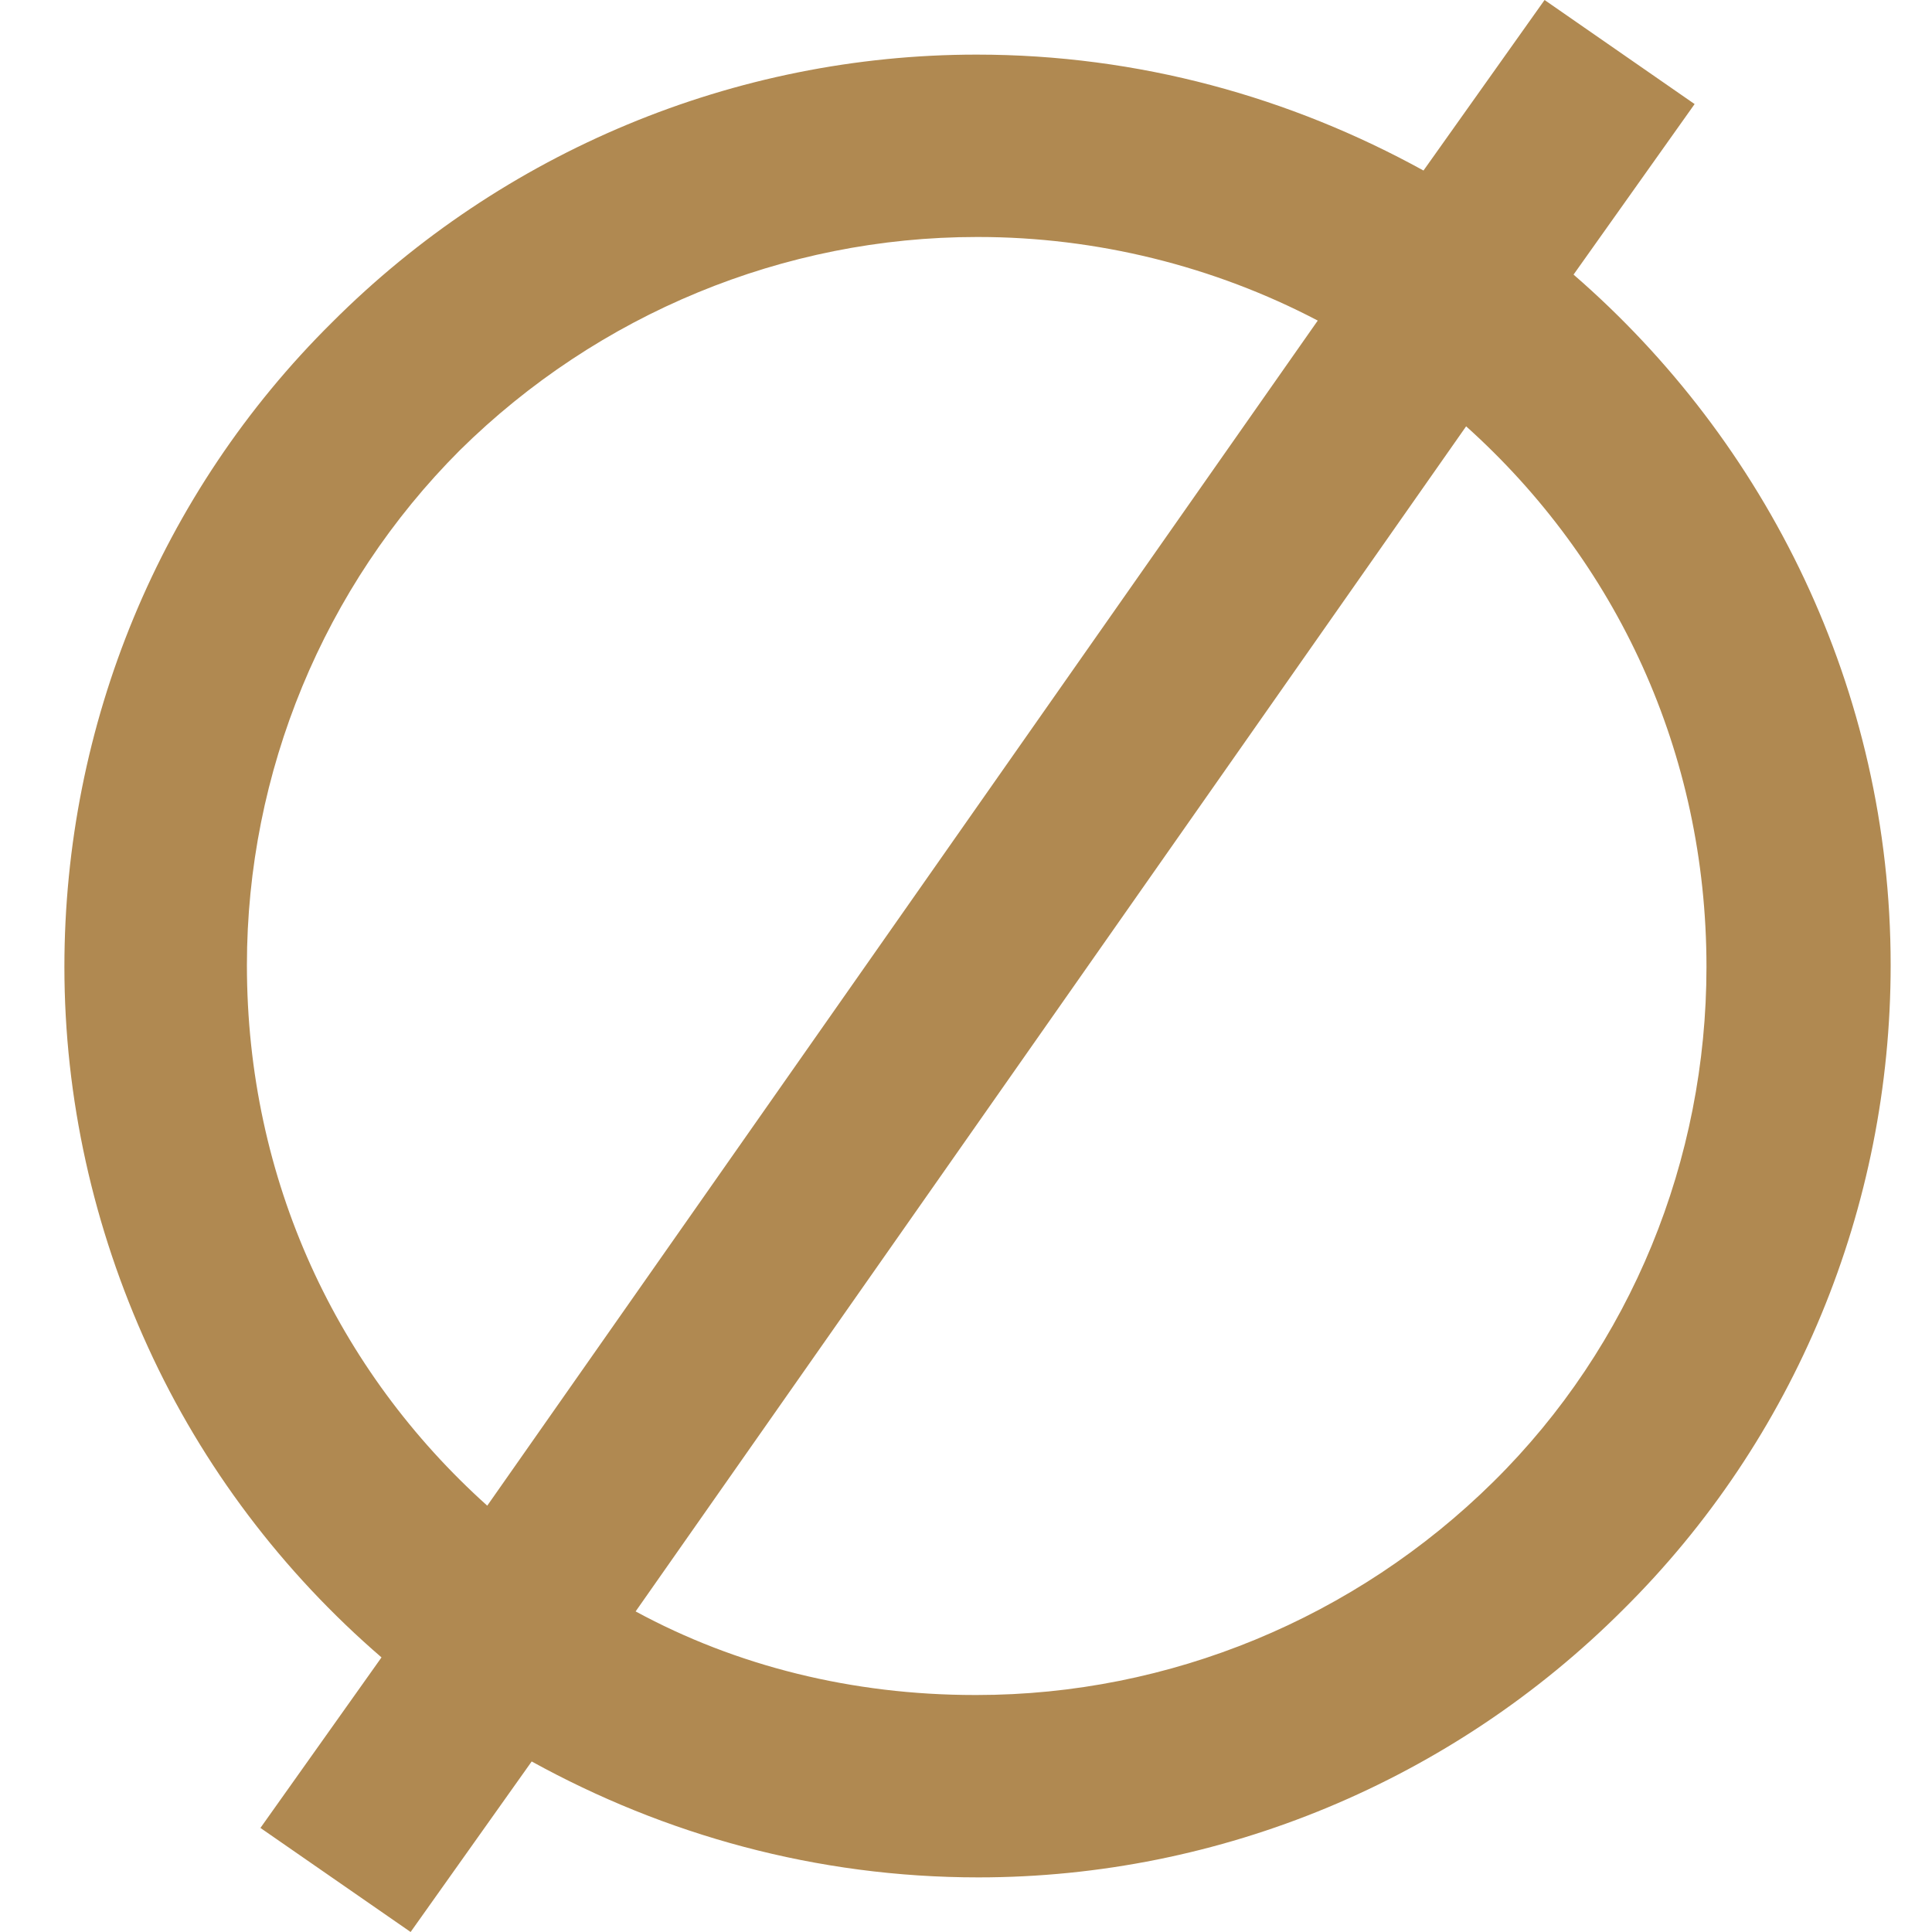 <svg width="15" height="15" viewBox="0 0 15 15" fill="none" xmlns="http://www.w3.org/2000/svg">
    <path d="M2.022 14.192L2.962 12.868C2.195 12.207 1.572 11.386 1.149 10.459C0.725 9.532 0.5 8.526 0.5 7.507C0.5 5.627 1.241 3.826 2.579 2.502C3.902 1.178 5.703 0.424 7.583 0.424C8.841 0.424 10.019 0.755 11.052 1.324L11.992 0L13.157 0.808L12.217 2.132C13.713 3.429 14.679 5.349 14.679 7.493C14.679 9.373 13.938 11.174 12.601 12.498C11.277 13.822 9.476 14.576 7.596 14.576C6.338 14.576 5.16 14.245 4.128 13.676L3.188 15L2.022 14.192ZM7.583 1.84C6.087 1.84 4.644 2.436 3.571 3.495C2.512 4.554 1.917 5.997 1.917 7.493C1.917 9.162 2.618 10.644 3.783 11.69L10.231 2.489C9.423 2.065 8.51 1.84 7.596 1.84H7.583ZM7.583 13.16C9.079 13.16 10.522 12.564 11.594 11.505C12.667 10.446 13.249 9.003 13.249 7.507C13.249 5.838 12.548 4.356 11.383 3.31L4.935 12.511C5.716 12.935 6.617 13.16 7.57 13.16H7.583Z" fill="#B08951"/>
</svg>
